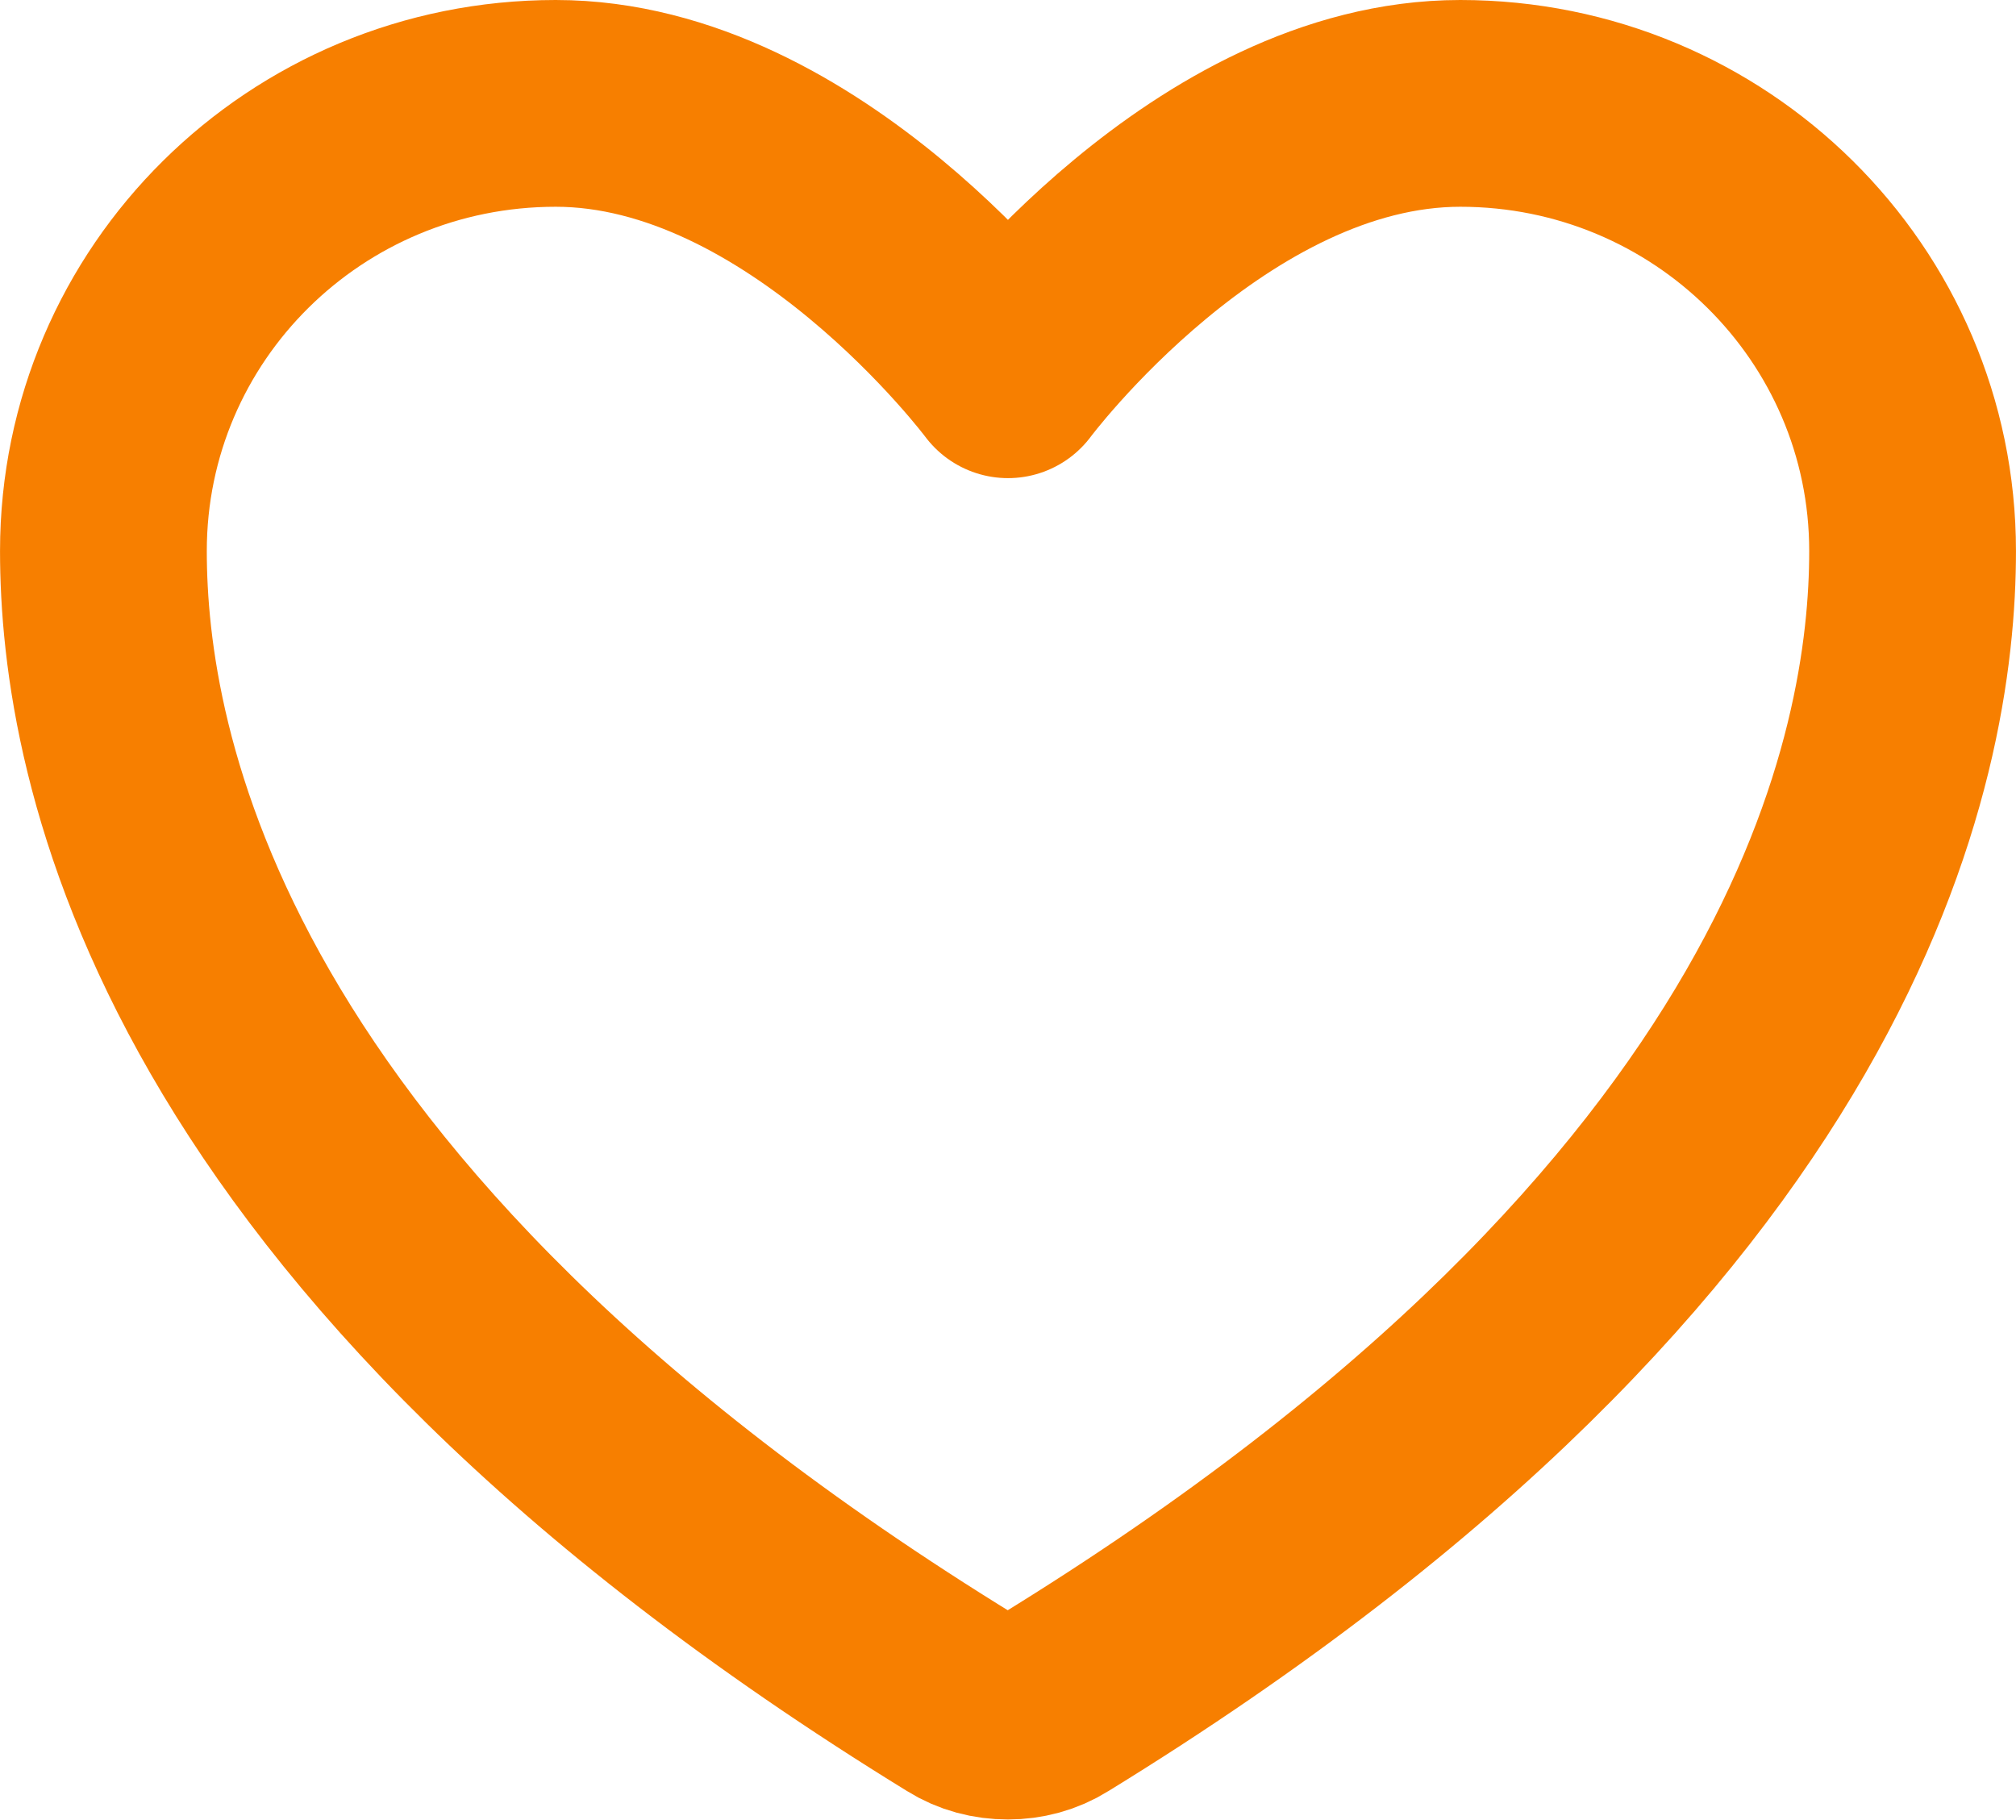 <svg width="39" height="35.208" viewBox="0 0 39 35.209" fill="none" xmlns="http://www.w3.org/2000/svg" xmlns:xlink="http://www.w3.org/1999/xlink">
	<desc>
			Created with Pixso.
	</desc>
	<defs/>
	<path id="Vector" d="M2 10.66C2 14.52 3.53 23.69 18.6 32.95C18.87 33.12 19.18 33.2 19.5 33.2C19.81 33.2 20.12 33.12 20.39 32.95C35.46 23.69 37 14.52 37 10.66C37 5.87 33.08 2 28.25 2C23.41 2 19.5 7.25 19.5 7.25C19.5 7.25 15.58 2 10.75 2C5.91 2 2 5.87 2 10.66Z" stroke="#F77F00" stroke-opacity="1" stroke-width="4" stroke-linejoin="round"/>
</svg>
